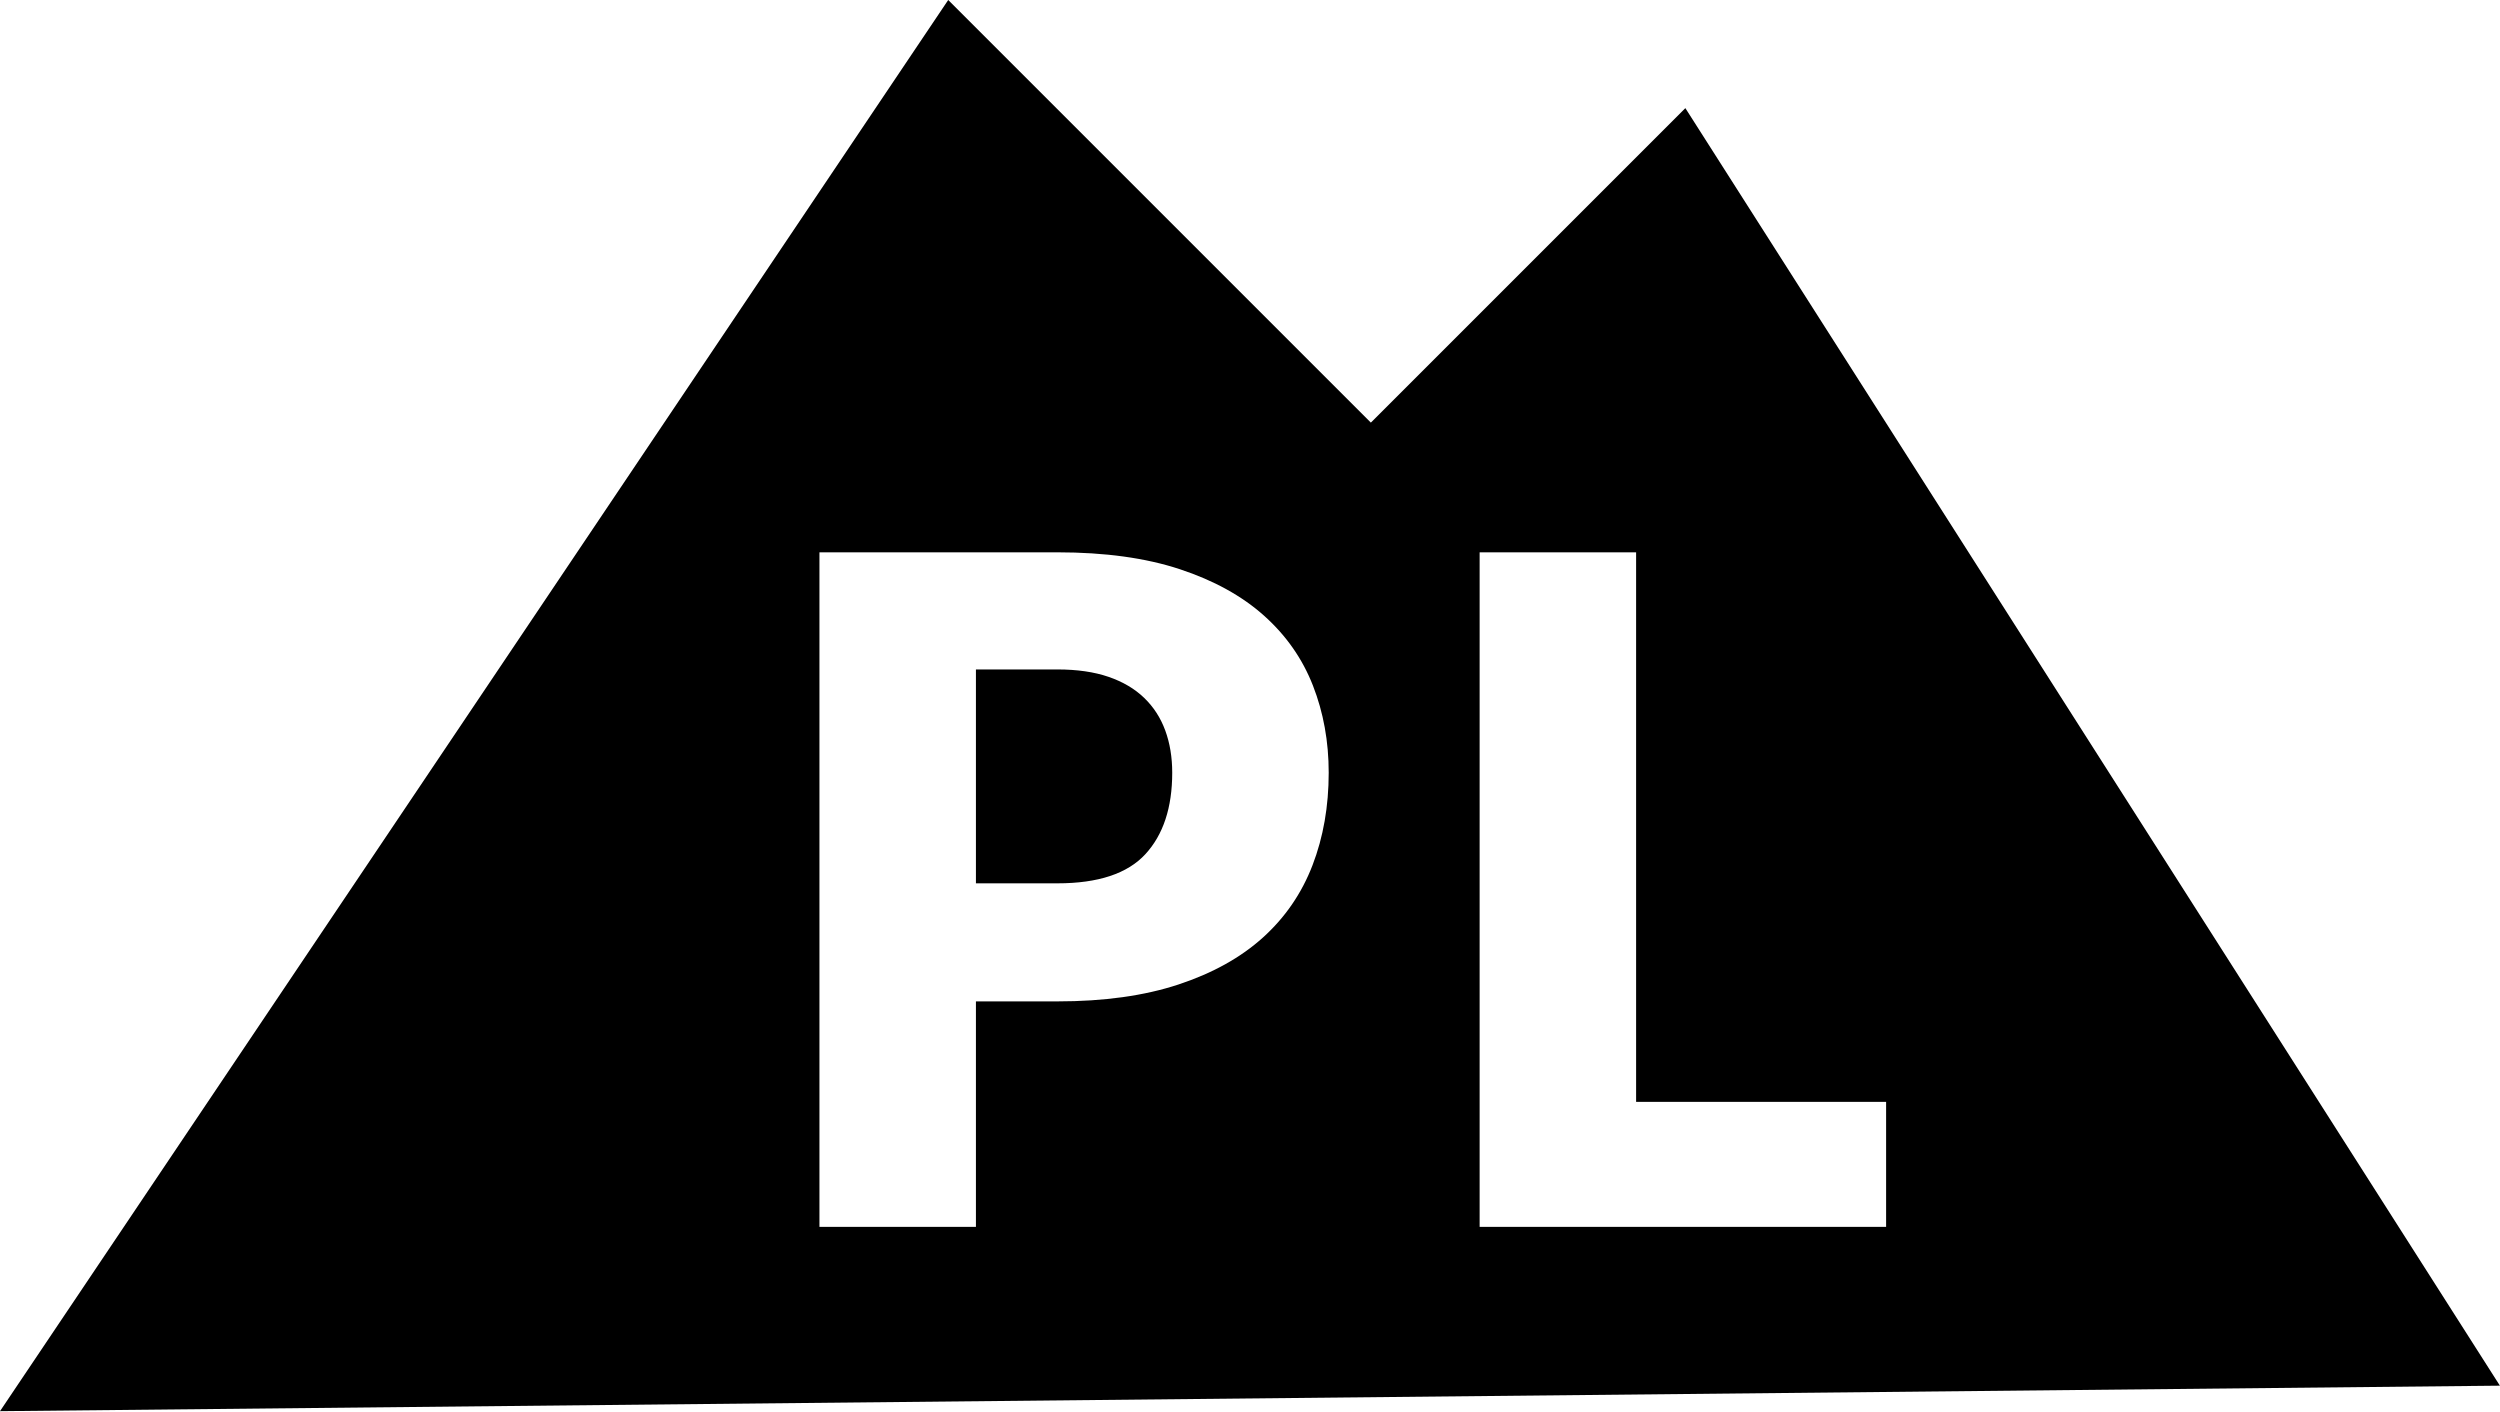 <svg viewBox="0 0 108 61" version="1.1" xmlns="http://www.w3.org/2000/svg" xmlns:xlink="http://www.w3.org/1999/xlink">
    <path d="M0,60.963 L40.963,0 L59.221,18.257 L72.807,4.671 L107.996,59.861 L0,60.963 Z M42.16,43.26 L45.68,43.26 C47.693,43.26 49.437,43.017 50.91,42.53 C52.383,42.043 53.6,41.367 54.56,40.5 C55.52,39.633 56.233,38.593 56.7,37.38 C57.167,36.167 57.4,34.833 57.4,33.38 C57.4,32.033 57.173,30.78 56.72,29.62 C56.267,28.46 55.563,27.453 54.61,26.6 C53.657,25.747 52.443,25.077 50.97,24.59 C49.497,24.103 47.733,23.86 45.68,23.86 L35.4,23.86 L35.4,53 L42.16,53 L42.16,43.26 Z M70.68,47.6 L70.68,23.86 L63.92,23.86 L63.92,53 L81.48,53 L81.48,47.6 L70.68,47.6 Z" id="Combined-Shape"></path>
    <path d="M42.16,38.16 L45.68,38.16 C47.44,38.16 48.707,37.74 49.48,36.9 C50.253,36.06 50.64,34.887 50.64,33.38 C50.64,32.713 50.54,32.107 50.34,31.56 C50.14,31.013 49.837,30.543 49.43,30.15 C49.023,29.757 48.51,29.453 47.89,29.24 C47.27,29.027 46.533,28.92 45.68,28.92 L42.16,28.92 L42.16,38.16 Z" id="Path"></path>
</svg>